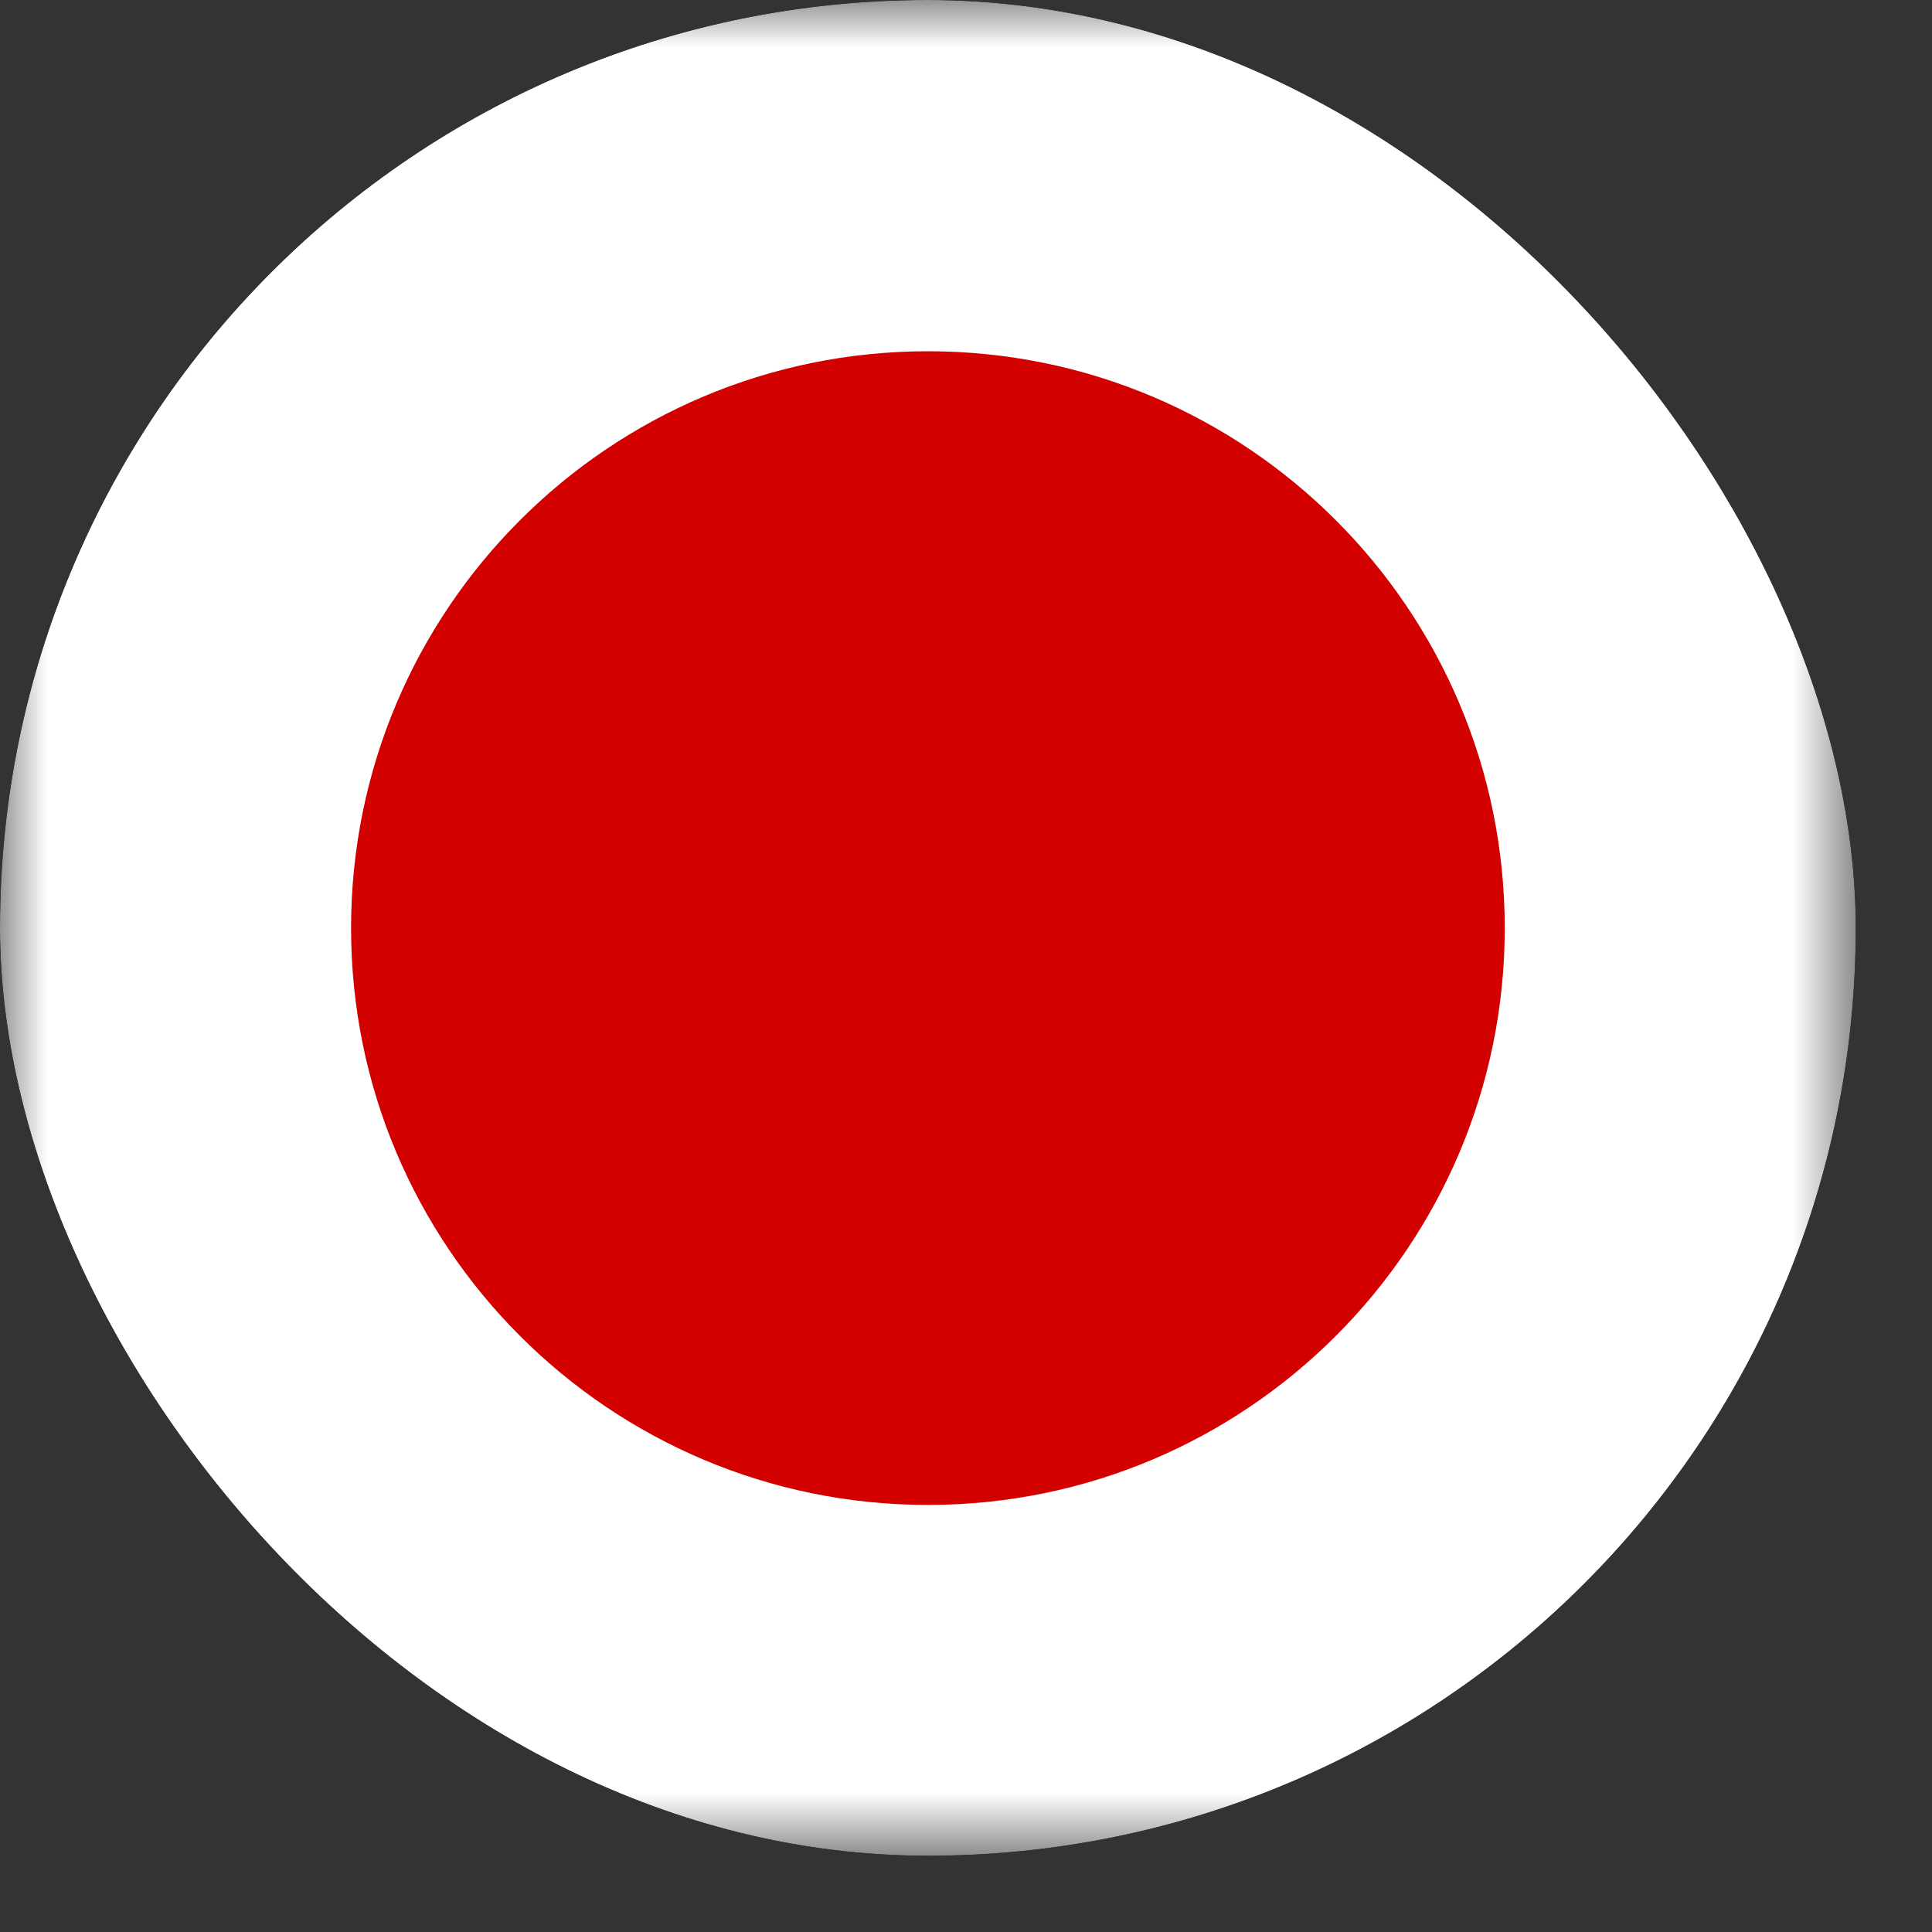 <svg width="21" height="21" viewBox="0 0 21 21" fill="none" xmlns="http://www.w3.org/2000/svg">
<rect x="0" y="0" width="21" height="21" fill="#333333" stroke="none"/>
<g id="Component 10">
<g clip-path="url(#clip0_1876_539)">
<g id="Clip path group">
<mask id="mask0_1876_539" style="mask-type:luminance" maskUnits="userSpaceOnUse" x="0" y="0" width="21" height="21">
<g id="a">
<path id="Vector" d="M0.001 0H20.17V20.172H0.001V0Z" fill="white"/>
</g>
</mask>
<g mask="url(#mask0_1876_539)">
<g id="Group">
<path id="Vector_2" fill-rule="evenodd" clip-rule="evenodd" d="M-5.043 0H25.214V20.172H-5.043V0Z" fill="white"/>
<path id="Vector_3" d="M10.086 16.358C13.549 16.358 16.356 13.55 16.356 10.088C16.356 6.625 13.549 3.818 10.086 3.818C6.623 3.818 3.816 6.625 3.816 10.088C3.816 13.55 6.623 16.358 10.086 16.358Z" fill="#D30000"/>
</g>
</g>
</g>
</g>
</g>
<defs>
<clipPath id="clip0_1876_539">
<rect width="20.171" height="20.171" rx="10.086" fill="white"/>
</clipPath>
</defs>
</svg>

